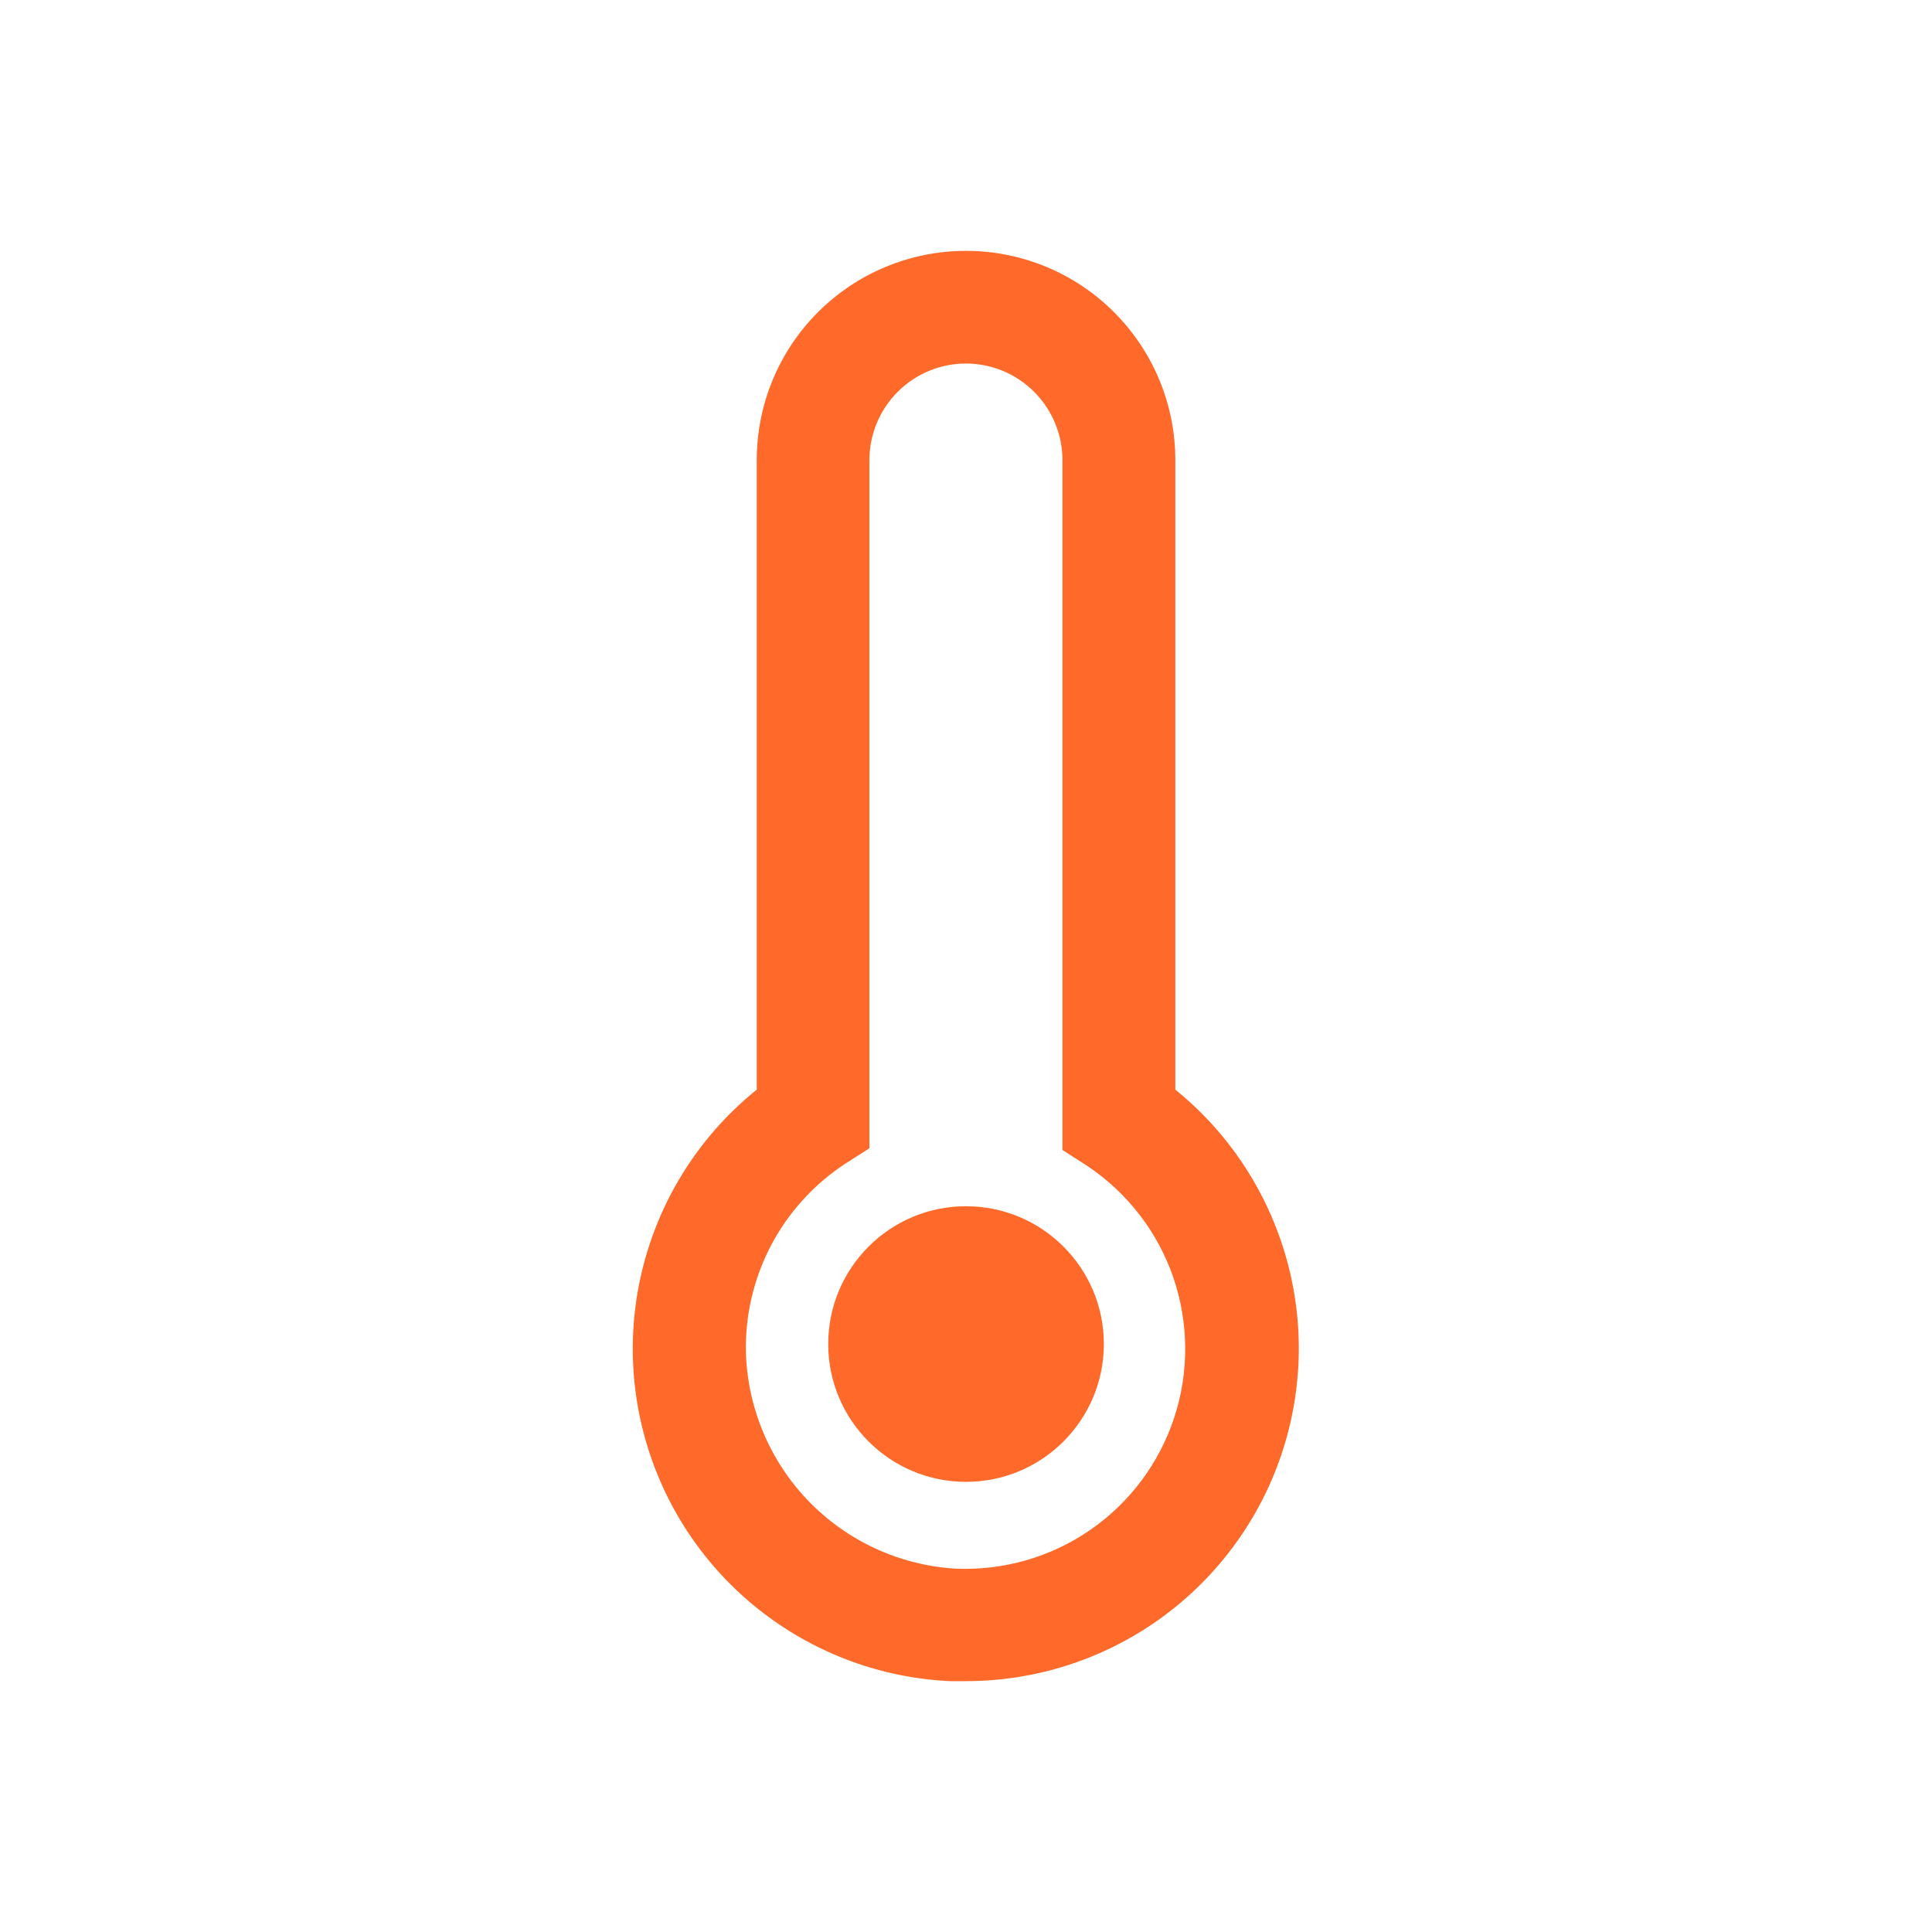 <svg width="26" height="26" viewBox="0 0 26 26" fill="none" xmlns="http://www.w3.org/2000/svg">
<path d="M13 22.624H12.784C11.876 22.582 11.003 22.264 10.28 21.713C9.557 21.163 9.019 20.405 8.737 19.541C8.455 18.677 8.442 17.748 8.701 16.877C8.959 16.006 9.476 15.234 10.184 14.664V6.192C10.184 5.445 10.48 4.729 11.008 4.201C11.537 3.672 12.253 3.376 13 3.376C13.747 3.376 14.464 3.672 14.992 4.201C15.52 4.729 15.817 5.445 15.817 6.192V14.664C16.537 15.246 17.058 16.038 17.31 16.929C17.562 17.82 17.531 18.767 17.222 19.64C16.913 20.513 16.341 21.268 15.585 21.803C14.829 22.337 13.926 22.624 13 22.624ZM13 4.892C12.655 4.892 12.325 5.029 12.081 5.273C11.837 5.517 11.7 5.848 11.7 6.192V15.453L11.362 15.669C10.946 15.945 10.606 16.322 10.374 16.764C10.143 17.207 10.027 17.701 10.038 18.2C10.06 18.949 10.361 19.663 10.882 20.202C11.403 20.74 12.107 21.064 12.855 21.11C13.501 21.139 14.139 20.957 14.671 20.59C15.203 20.223 15.6 19.692 15.802 19.078C16.004 18.464 15.999 17.8 15.789 17.189C15.578 16.578 15.173 16.053 14.636 15.693L14.298 15.476V6.192C14.298 5.848 14.161 5.518 13.918 5.274C13.675 5.03 13.345 4.893 13 4.892Z" fill="#FF6929"/>
<path d="M13 19.942C14.024 19.942 14.855 19.112 14.855 18.087C14.855 17.063 14.024 16.233 13 16.233C11.976 16.233 11.146 17.063 11.146 18.087C11.146 19.112 11.976 19.942 13 19.942Z" fill="#FF6929"/>
</svg>
